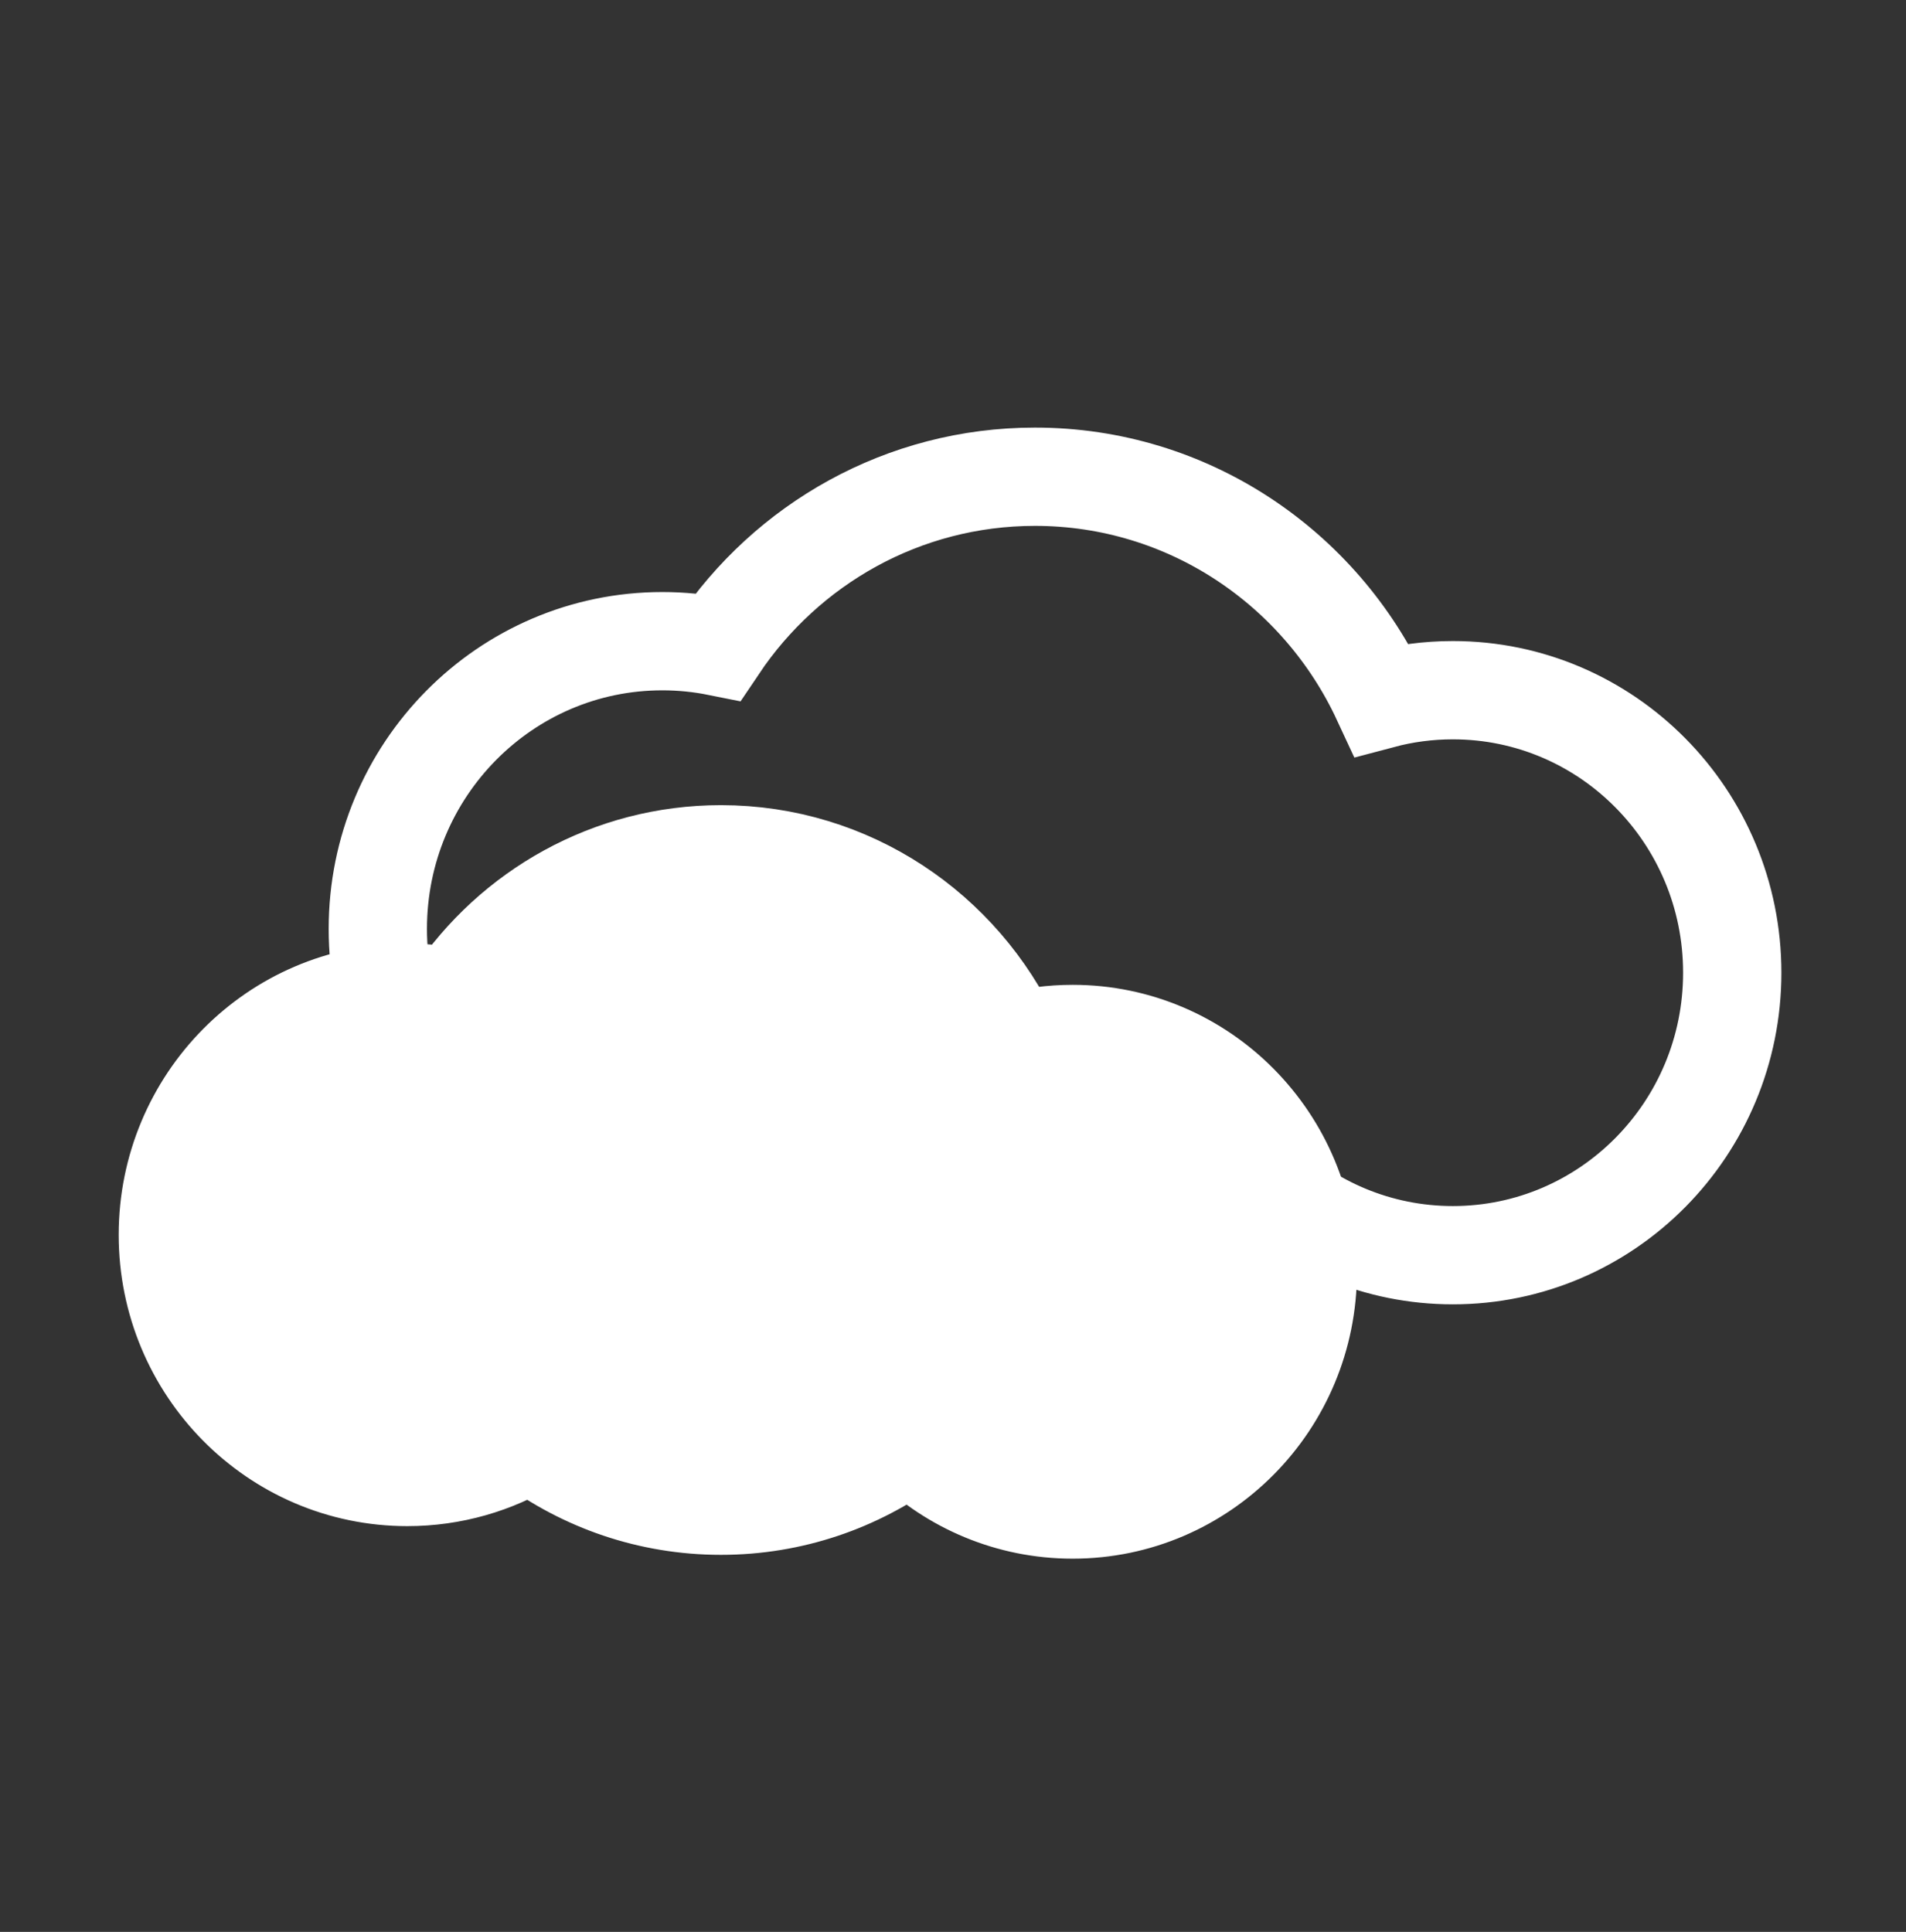 <?xml version="1.0" encoding="utf-8"?>
<!-- Generator: Adobe Illustrator 16.0.0, SVG Export Plug-In . SVG Version: 6.00 Build 0)  -->
<!DOCTYPE svg PUBLIC "-//W3C//DTD SVG 1.1//EN" "http://www.w3.org/Graphics/SVG/1.1/DTD/svg11.dtd">
<svg version="1.1" xmlns="http://www.w3.org/2000/svg" xmlns:xlink="http://www.w3.org/1999/xlink" x="0px" y="0px"
	 width="853.229px" height="864.784px" viewBox="0 0 853.229 864.784" enable-background="new 0 0 853.229 864.784"
	 xml:space="preserve">
<rect x="0" y="0" width="853.229" height="864.784" fill="#333333" stroke="none"/>
<g id="Ebene_2" display="none">
	<rect x="4.229" y="-20.216" display="inline" fill="#7C7C7C" width="840" height="889"/>
</g>
<g id="Ebene_1">
	<path fill="#FFFFFF" stroke="#FFFFFF" stroke-width="44" stroke-miterlimit="10" d="M480.18,462.844
		c-9.283,0-18.283,1.22-26.858,3.501c-23.018-49.585-72.835-83.927-130.595-83.927c-49.673,0-93.477,25.396-119.41,64.046
		c-6.787-1.363-13.803-2.083-20.985-2.083c-59.205,0-107.198,48.526-107.198,108.385c0,59.86,47.993,108.386,107.198,108.386
		c20.146,0,38.99-5.624,55.091-15.396c23.89,17.753,53.384,28.248,85.305,28.248c31.652,0,60.916-10.319,84.697-27.801
		c18.902,18.281,44.531,29.514,72.756,29.514c58.138,0,105.27-47.652,105.27-106.437
		C585.449,510.497,538.317,462.844,480.18,462.844z"/>
	<path fill="none" stroke="#FFFFFF" stroke-width="44" stroke-miterlimit="10" d="M650.372,308.955
		c-11.029,0-21.722,1.45-31.91,4.159c-27.347-58.912-86.536-99.714-155.161-99.714c-59.017,0-111.06,30.174-141.872,76.093
		c-8.064-1.619-16.399-2.475-24.933-2.475c-70.342,0-127.363,57.654-127.363,128.773c0,71.12,57.021,128.773,127.363,128.773
		c23.935,0,46.325-6.682,65.454-18.292c28.383,21.093,63.425,33.562,101.351,33.562c37.606,0,72.376-12.26,100.63-33.029
		c22.458,21.719,52.909,35.064,86.441,35.064c69.075,0,125.072-56.616,125.072-126.458
		C775.444,365.572,719.447,308.955,650.372,308.955z"/>
</g>
</svg>
